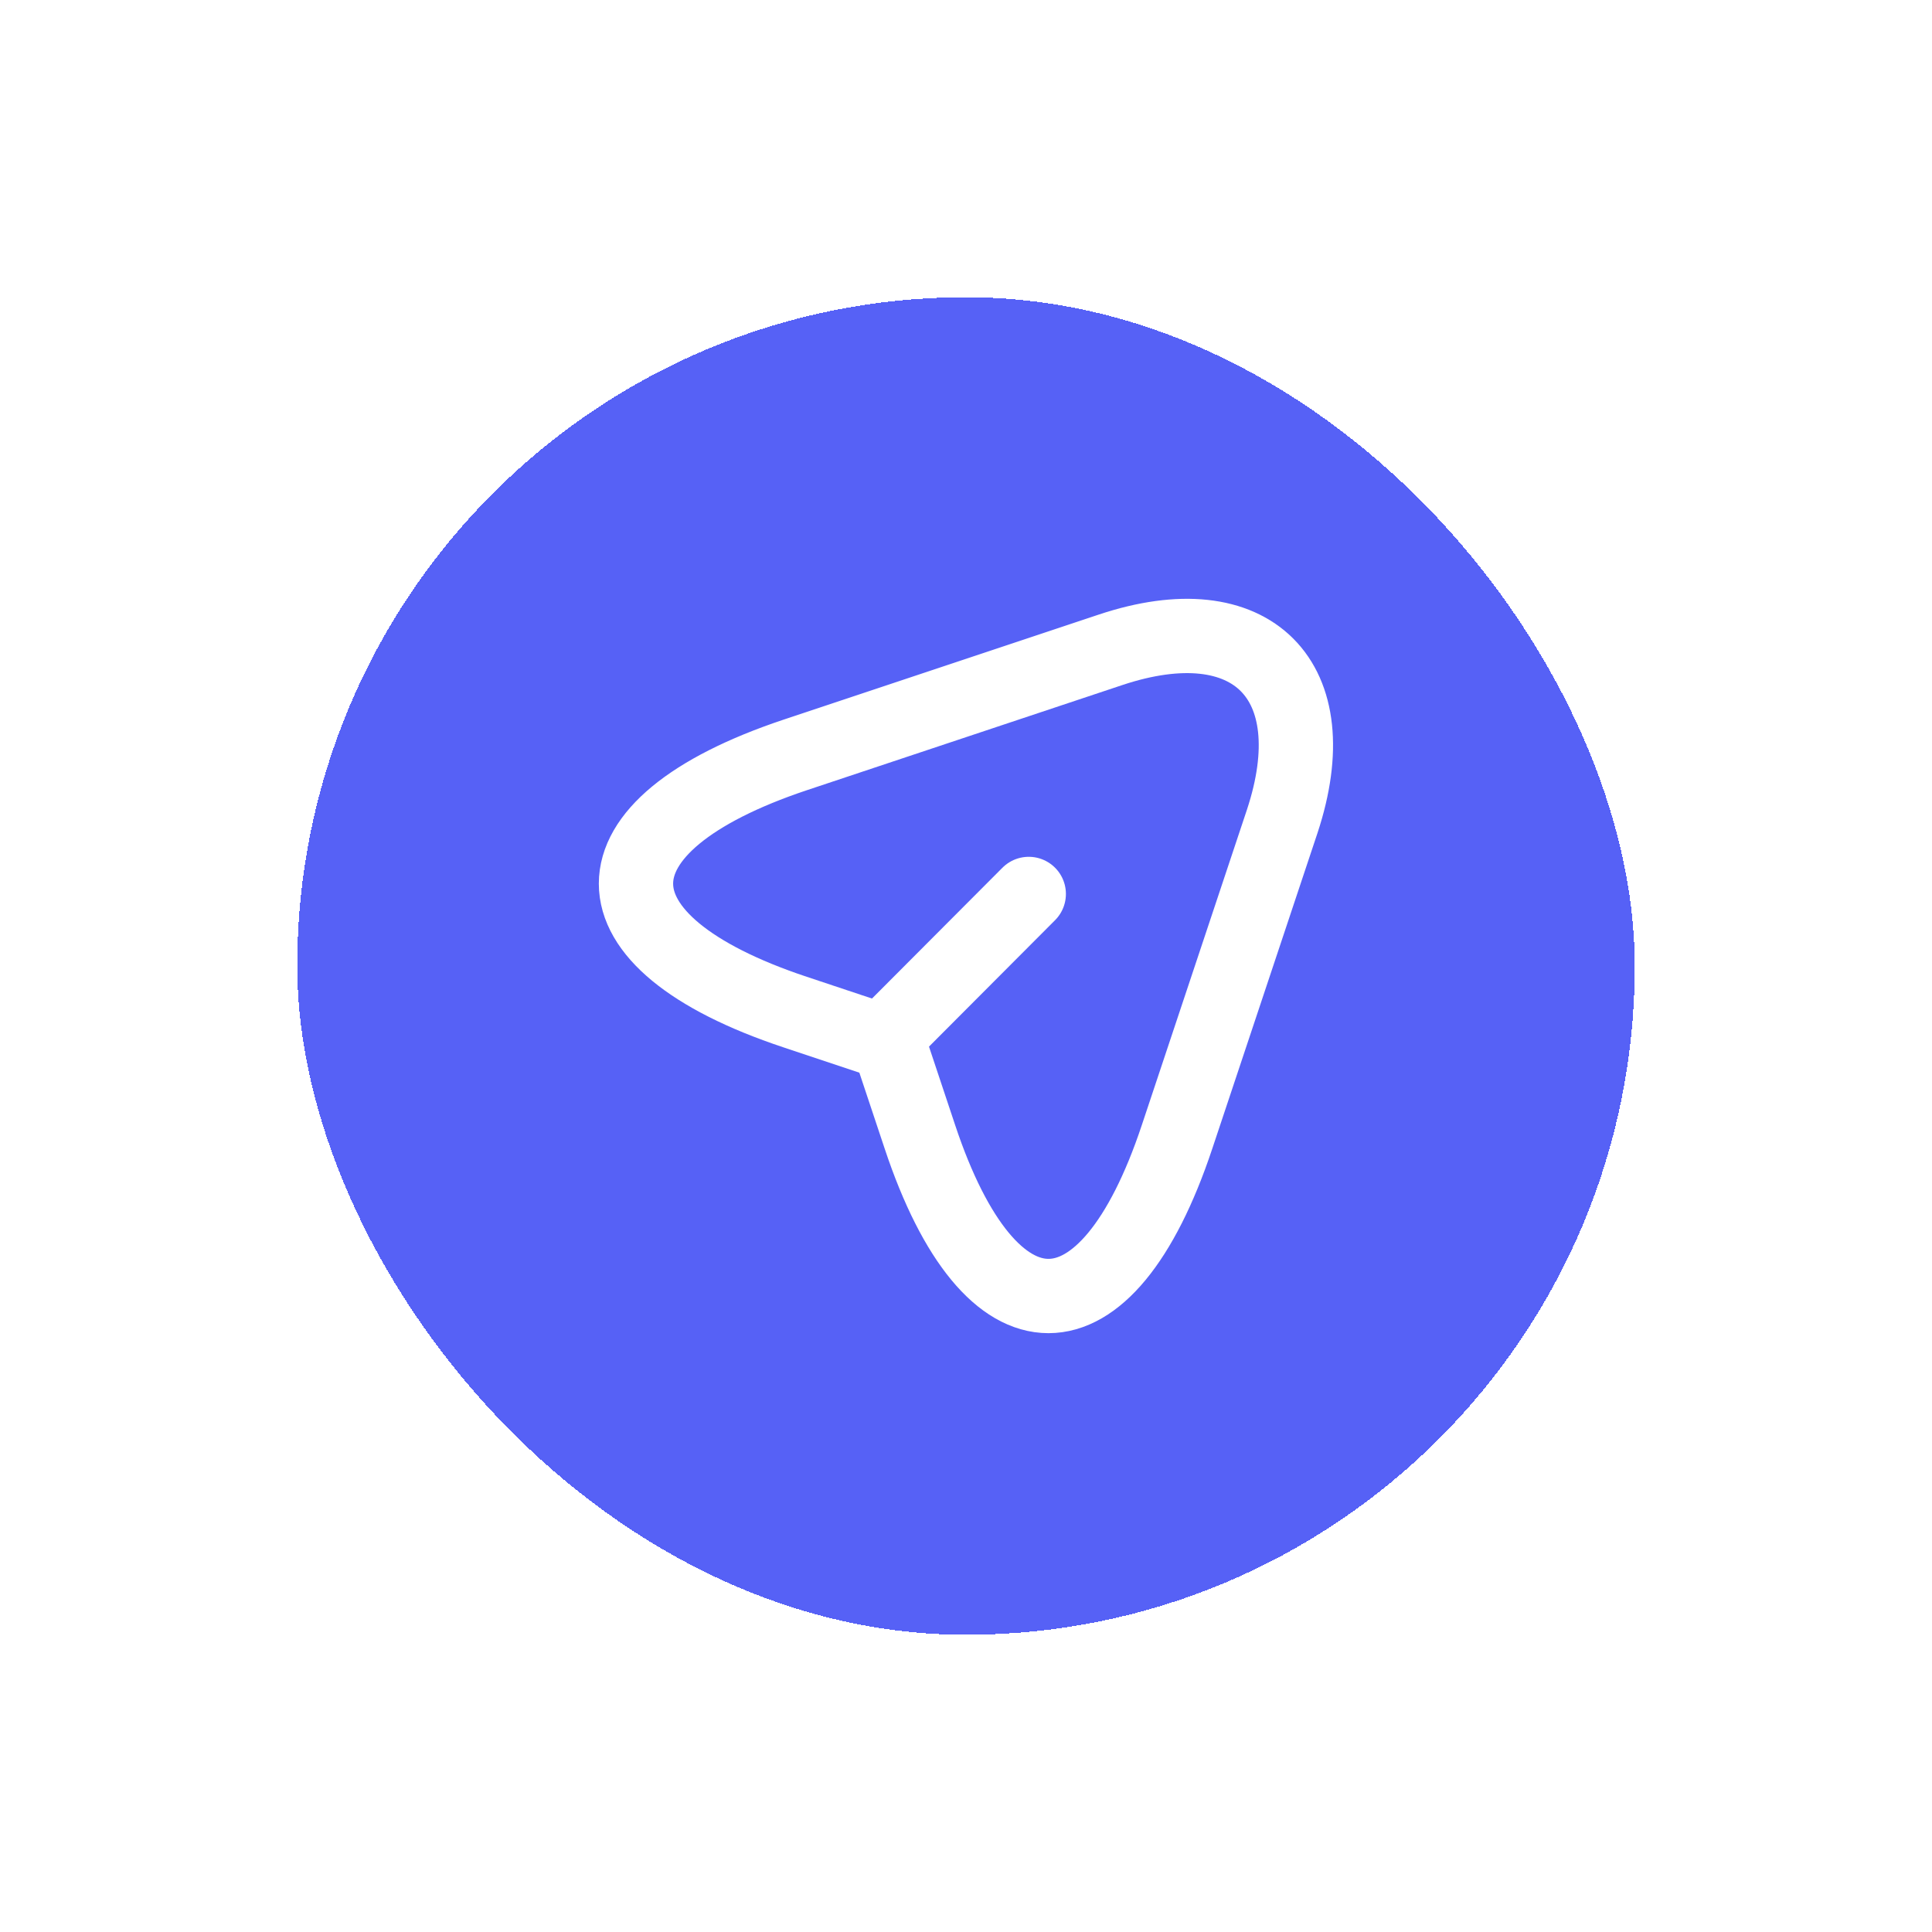 <svg width="52" height="52" viewBox="0 0 52 52" fill="none" xmlns="http://www.w3.org/2000/svg">
<g filter="url(#filter0_d_1_13376)">
<rect x="8" y="4" width="36" height="36" rx="18" fill="#5661F6" shape-rendering="crispEdges"/>
<path d="M21.4 16.32L29.89 13.49C33.7 12.22 35.77 14.3 34.51 18.11L31.68 26.6C29.78 32.31 26.66 32.31 24.76 26.6L23.92 24.08L21.4 23.24C15.69 21.34 15.69 18.23 21.4 16.32Z" stroke="white" stroke-width="2" stroke-linecap="round" stroke-linejoin="round"/>
<path d="M24.109 23.651L27.689 20.061" stroke="white" stroke-width="2" stroke-linecap="round" stroke-linejoin="round"/>
</g>
<defs>
<filter id="filter0_d_1_13376" x="0" y="0" width="52" height="52" filterUnits="userSpaceOnUse" color-interpolation-filters="sRGB">
<feFlood flood-opacity="0" result="BackgroundImageFix"/>
<feColorMatrix in="SourceAlpha" type="matrix" values="0 0 0 0 0 0 0 0 0 0 0 0 0 0 0 0 0 0 127 0" result="hardAlpha"/>
<feOffset dy="4"/>
<feGaussianBlur stdDeviation="4"/>
<feComposite in2="hardAlpha" operator="out"/>
<feColorMatrix type="matrix" values="0 0 0 0 0.337 0 0 0 0 0.38 0 0 0 0 0.965 0 0 0 0.25 0"/>
<feBlend mode="normal" in2="BackgroundImageFix" result="effect1_dropShadow_1_13376"/>
<feBlend mode="normal" in="SourceGraphic" in2="effect1_dropShadow_1_13376" result="shape"/>
</filter>
</defs>
</svg>
